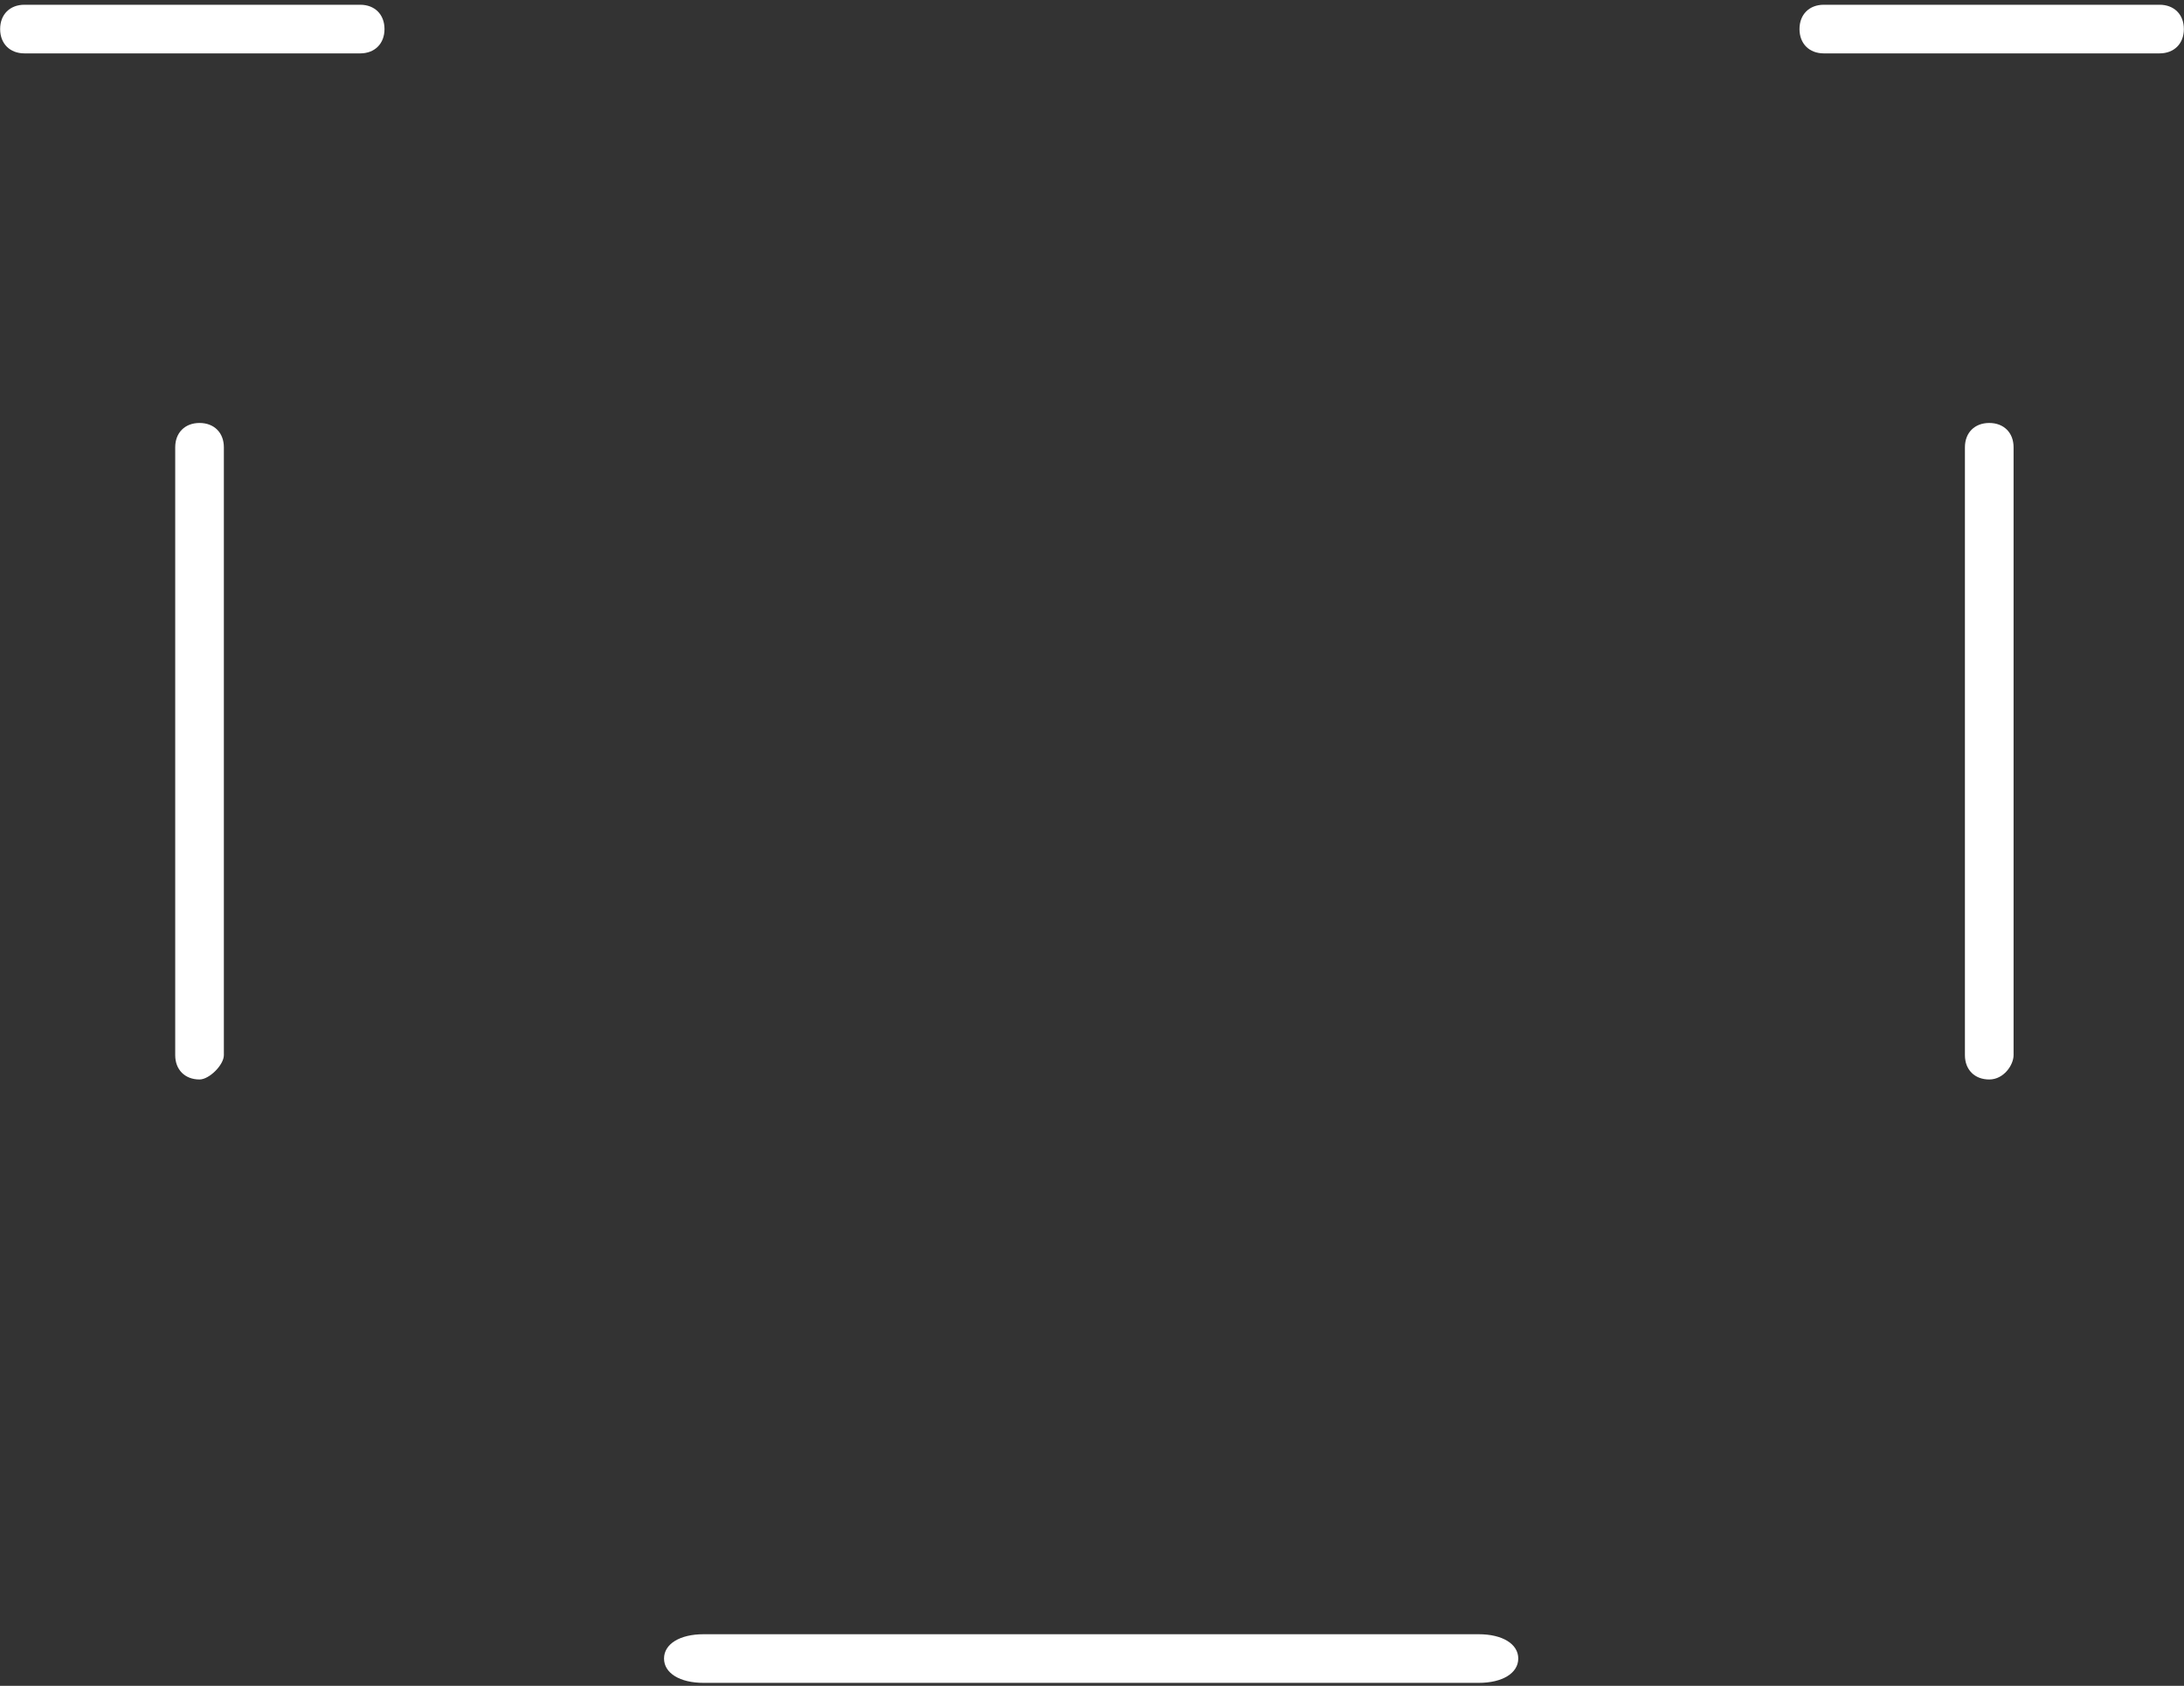 <?xml version="1.0" encoding="UTF-8" standalone="no"?>
<svg width="456px" height="352px" viewBox="0 0 456 352" version="1.1" xmlns="http://www.w3.org/2000/svg" xmlns:xlink="http://www.w3.org/1999/xlink">
    <rect x="0" y="0" width="456" height="352" fill="#333333" stroke="none"/>
    <!-- Generator: Sketch 40.3 (33839) - http://www.bohemiancoding.com/sketch -->
    <title>serious-icon</title>
    <desc>Created with Sketch.</desc>
    <defs></defs>
    <g id="Meeting-Page-Concept-1-" stroke="none" stroke-width="1" fill="none" fill-rule="evenodd">
        <g id="Desktop-HD" transform="translate(-517, -266)" fill="#FFFFFF">
            <g id="serious-icon" transform="translate(335, 62)">
                <g id="Group">
                    <path d="M223.662,429.392 C220.615,429.392 218.583,427.362 218.583,424.315 L218.583,297.392 C218.583,294.346 220.615,292.315 223.662,292.315 C226.71,292.315 228.741,294.346 228.741,297.392 L228.741,424.315 C228.741,426.346 225.694,429.392 223.662,429.392 L223.662,429.392 Z" id="Shape"></path>
                    <path d="M597.338,429.392 C594.29,429.392 592.259,427.362 592.259,424.315 L592.259,297.392 C592.259,294.346 594.29,292.315 597.338,292.315 C600.385,292.315 602.417,294.346 602.417,297.392 L602.417,424.315 C602.417,426.346 600.385,429.392 597.338,429.392 L597.338,429.392 Z" id="Shape"></path>
                    <path d="M257.201,215.146 L187.107,215.146 C184.06,215.146 182.028,213.115 182.028,210.069 C182.028,207.023 184.06,204.992 187.107,204.992 L257.201,204.992 C260.249,204.992 262.28,207.023 262.28,210.069 C262.28,213.115 260.249,215.146 257.201,215.146 L257.201,215.146 Z" id="Shape"></path>
                    <path d="M632.893,215.146 L562.799,215.146 C559.751,215.146 557.72,213.115 557.72,210.069 C557.72,207.023 559.751,204.992 562.799,204.992 L632.893,204.992 C635.94,204.992 637.972,207.023 637.972,210.069 C637.972,213.115 635.94,215.146 632.893,215.146 L632.893,215.146 Z" id="Shape"></path>
                    <path d="M490.743,555.377 L328.901,555.377 C323.947,555.377 320.644,553.346 320.644,550.3 C320.644,547.254 323.947,545.223 328.901,545.223 L490.743,545.223 C495.697,545.223 499,547.254 499,550.3 C499,553.346 495.697,555.377 490.743,555.377 L490.743,555.377 Z" id="Shape"></path>
                </g>
            </g>
        </g>
    </g>
</svg>